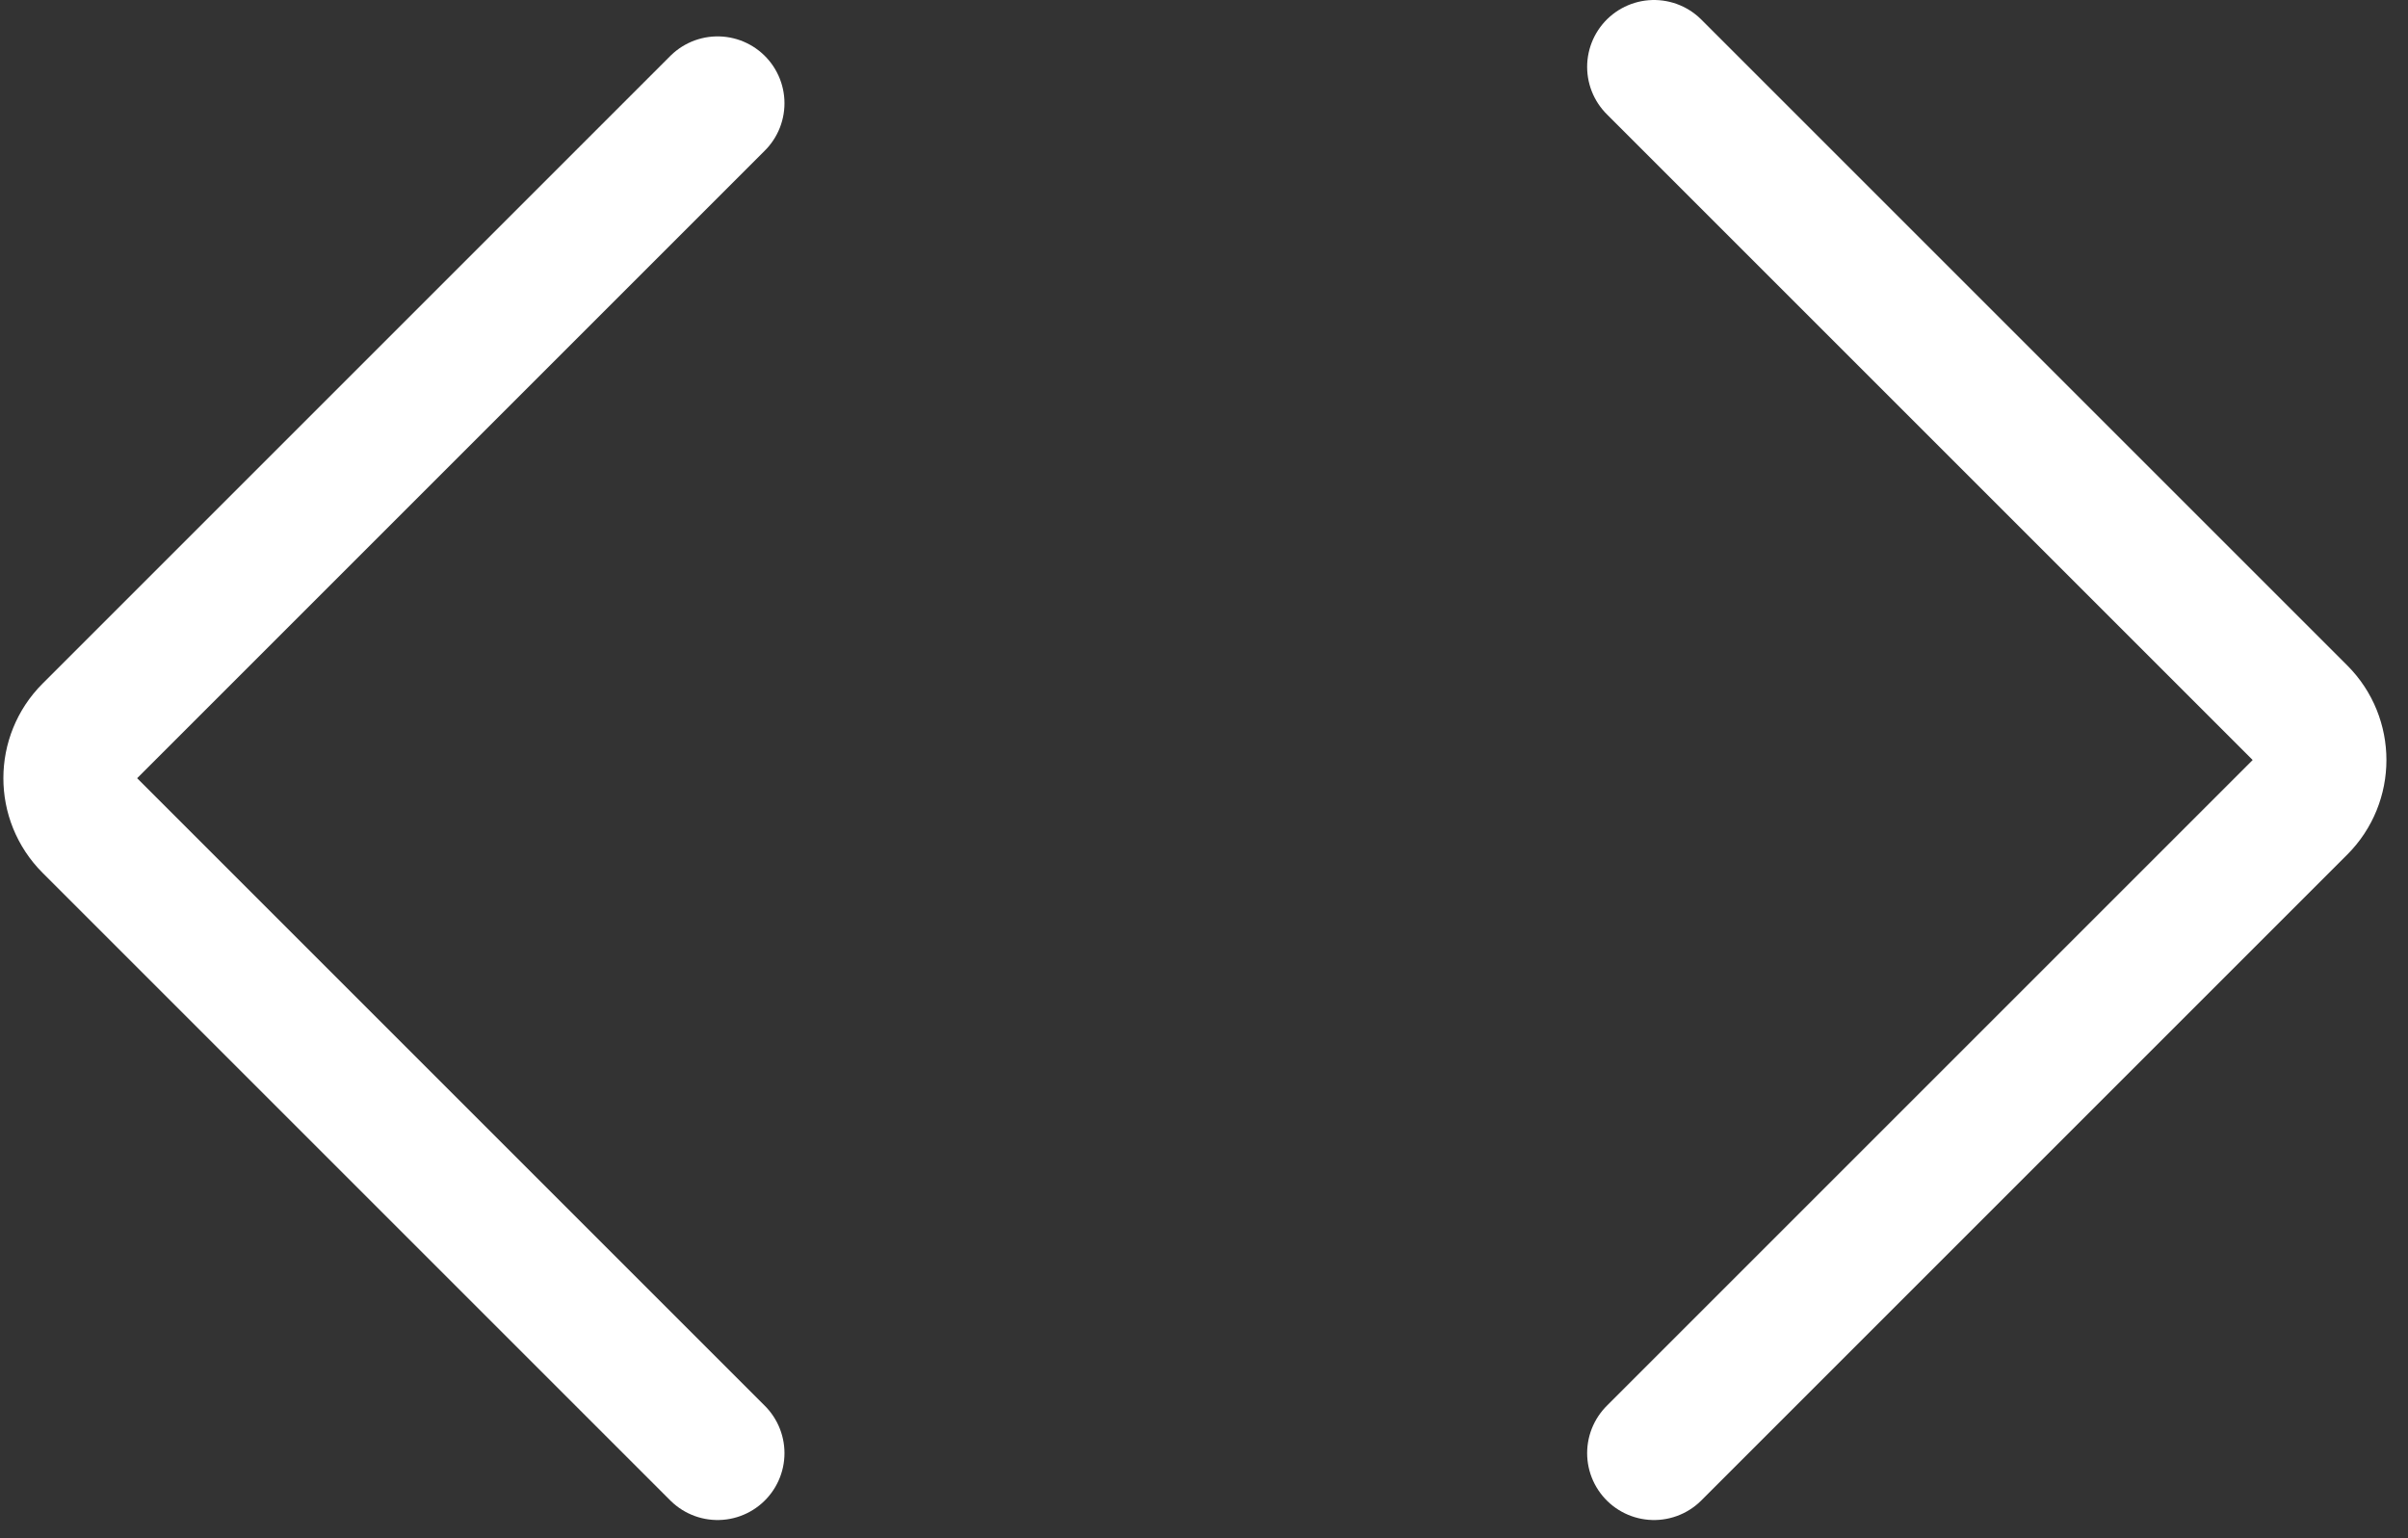 <svg width="36" height="23" viewBox="0 0 36 23" fill="none" xmlns="http://www.w3.org/2000/svg">
<rect x="0" y="0" width="36" height="23" fill="#333333" stroke="none"/>
<path d="M24.728 1L34.385 10.657C34.775 11.047 34.775 11.681 34.385 12.071L24.728 21.728" stroke="white" stroke-width="2" stroke-linecap="round"/>
<path d="M10.728 21.728L1.343 12.343C0.953 11.953 0.953 11.319 1.343 10.929L10.728 1.544" stroke="white" stroke-width="2" stroke-linecap="round"/>
</svg>
